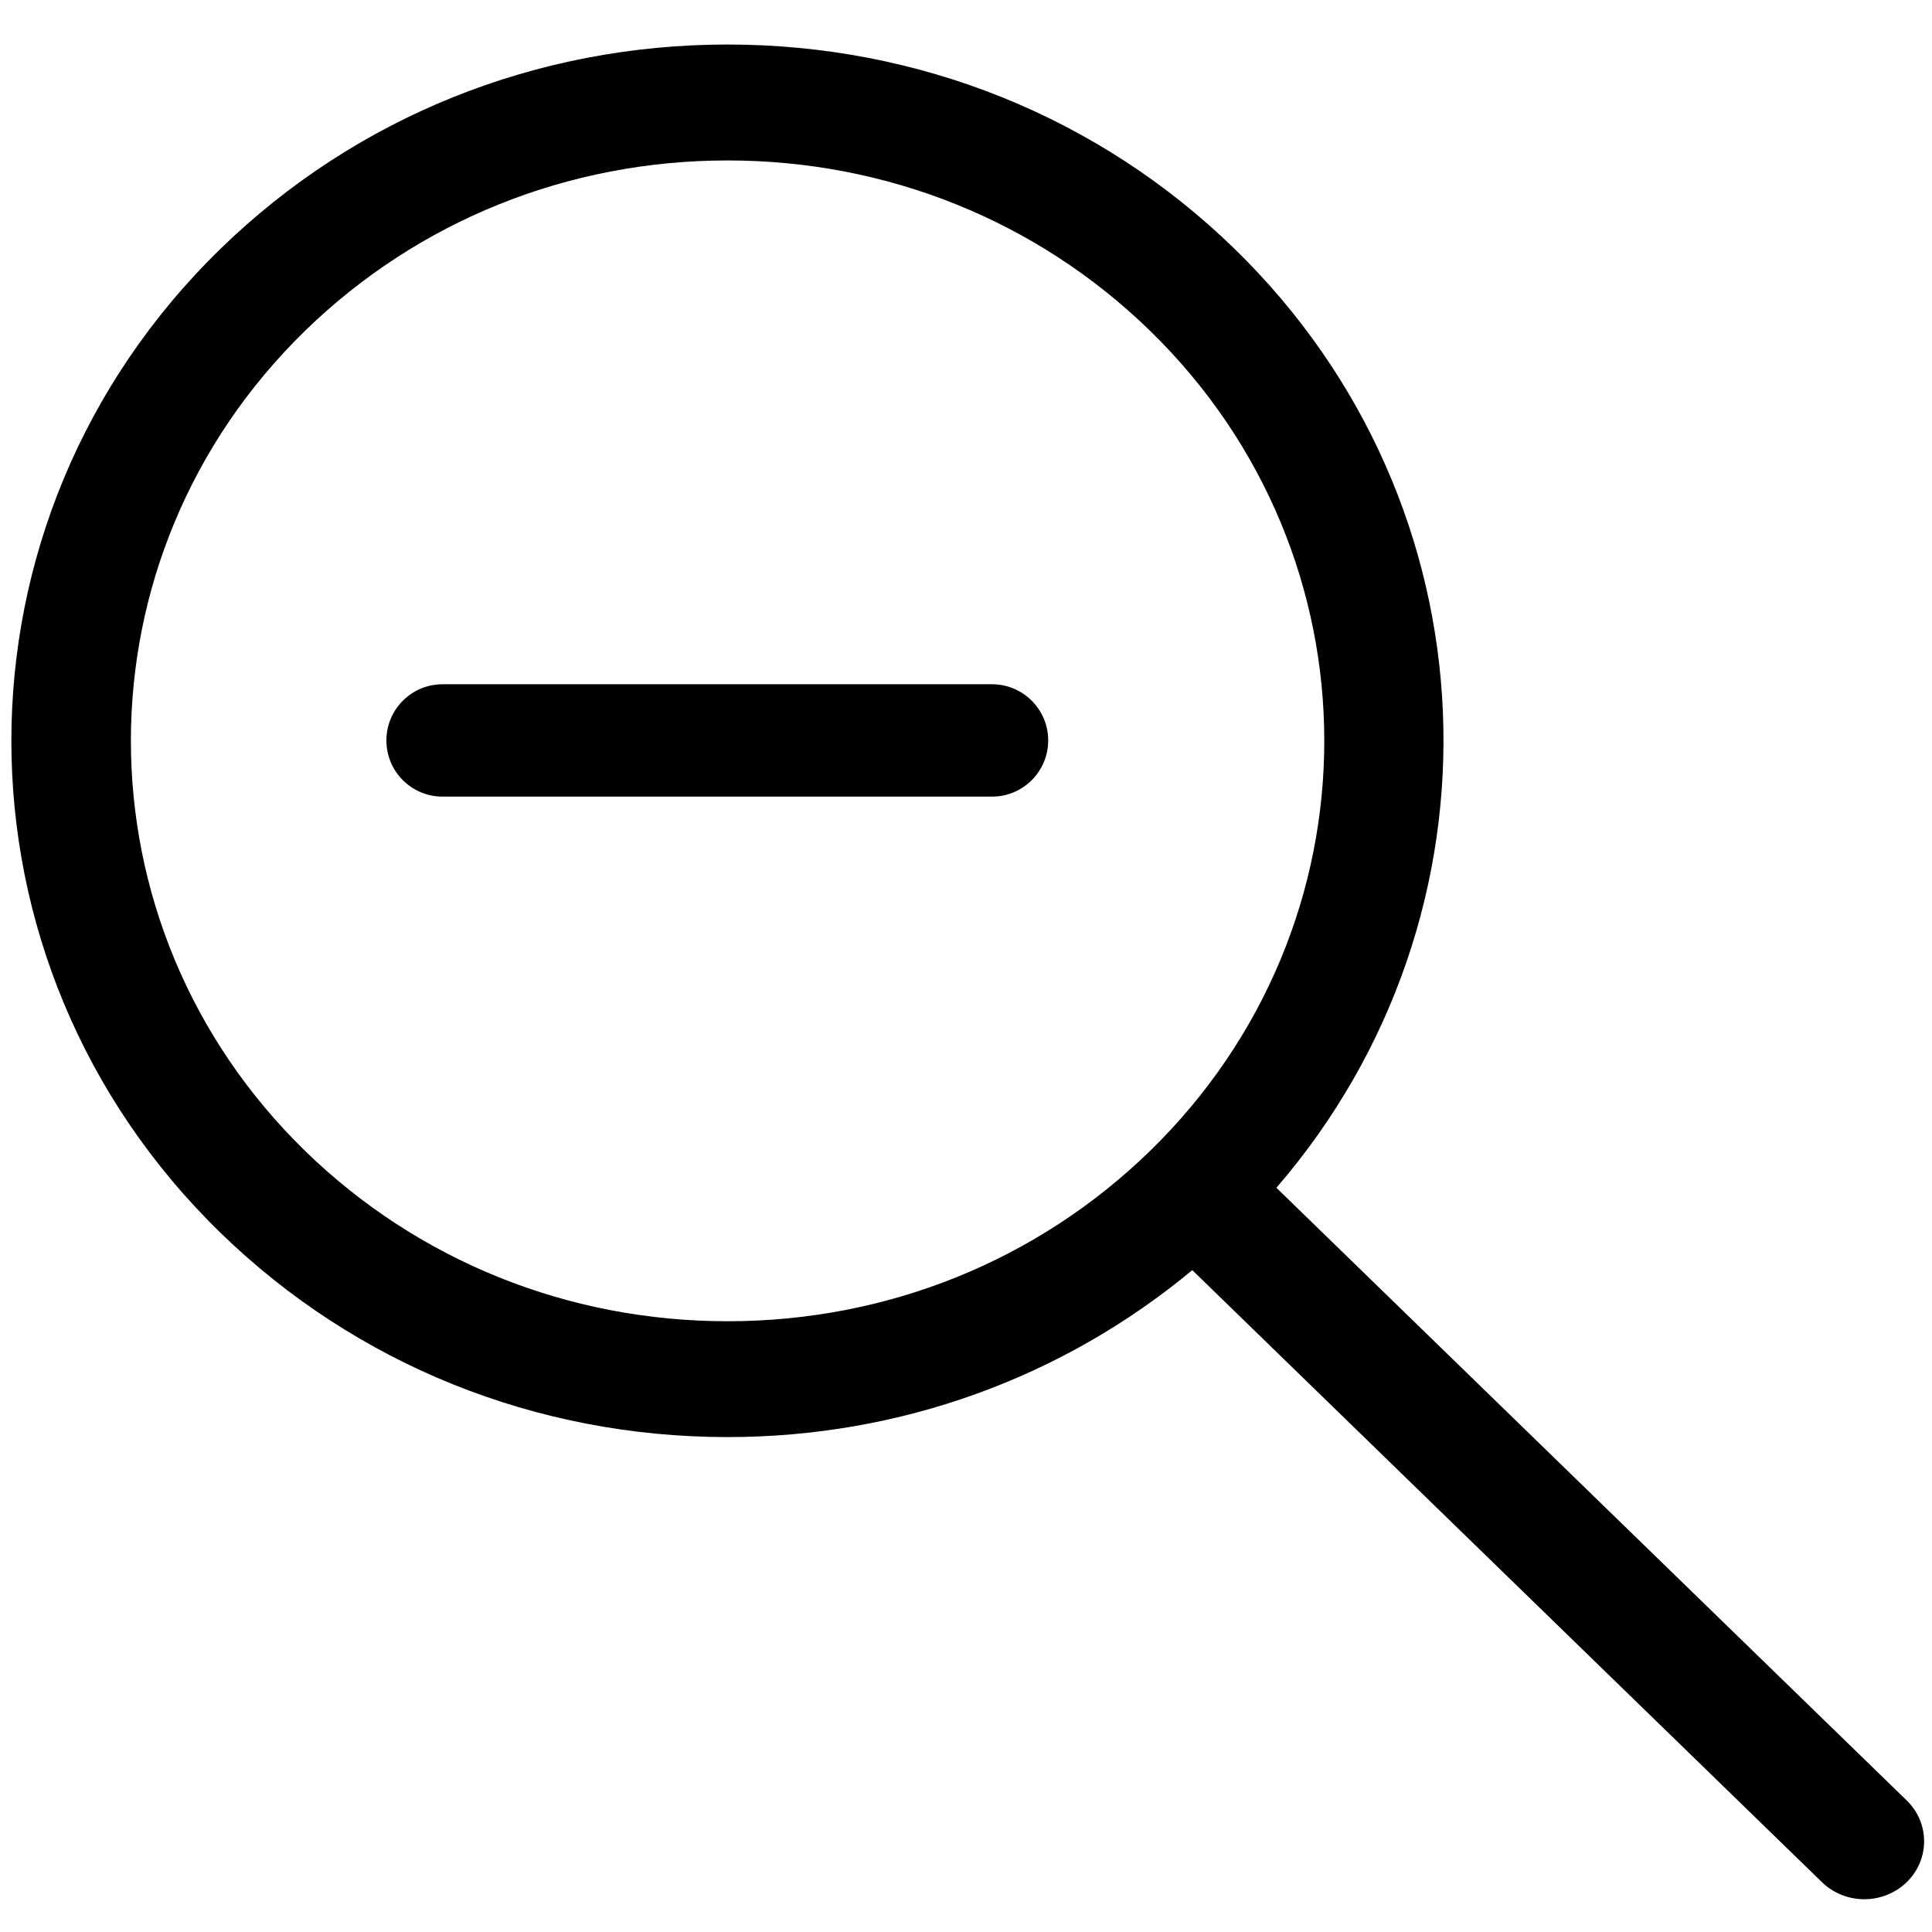<svg width="24px" height="24px" viewBox="0 0 24 24" version="1.1" xmlns="http://www.w3.org/2000/svg" xmlns:xlink="http://www.w3.org/1999/xlink">
    <g class="magnifying-glass-minus" stroke="none" stroke-width="1" fill="none" fill-rule="evenodd">
        <path d="M9.038,17.852 C6.66,17.852 4.425,16.952 2.743,15.318 C-0.726,11.947 -0.726,6.46 2.743,3.087 C4.424,1.453 6.66,0.553 9.038,0.553 C11.415,0.553 13.651,1.453 15.332,3.087 C18.615,6.279 18.787,11.361 15.856,14.755 L23.685,22.365 C23.975,22.646 23.974,23.102 23.684,23.383 C23.539,23.522 23.349,23.593 23.159,23.593 C22.969,23.593 22.778,23.522 22.633,23.381 L14.811,15.778 C13.201,17.116 11.179,17.852 9.038,17.852 Z M3.795,4.104 C0.903,6.916 0.903,11.489 3.795,14.302 C5.196,15.663 7.058,16.413 9.038,16.413 C11.019,16.413 12.881,15.663 14.281,14.302 C17.174,11.49 17.174,6.916 14.281,4.104 C12.881,2.743 11.019,1.993 9.038,1.993 C7.058,1.993 5.196,2.743 3.795,4.104 Z M5.498,9.896 C5.112,9.896 4.8,9.584 4.8,9.198 C4.8,8.812 5.113,8.5 5.498,8.5 L12.323,8.5 C12.708,8.5 13.021,8.812 13.021,9.198 C13.021,9.584 12.708,9.896 12.323,9.896 L5.498,9.896 Z" fill="#000000" fill-rule="nonzero"></path>
    </g>
</svg>